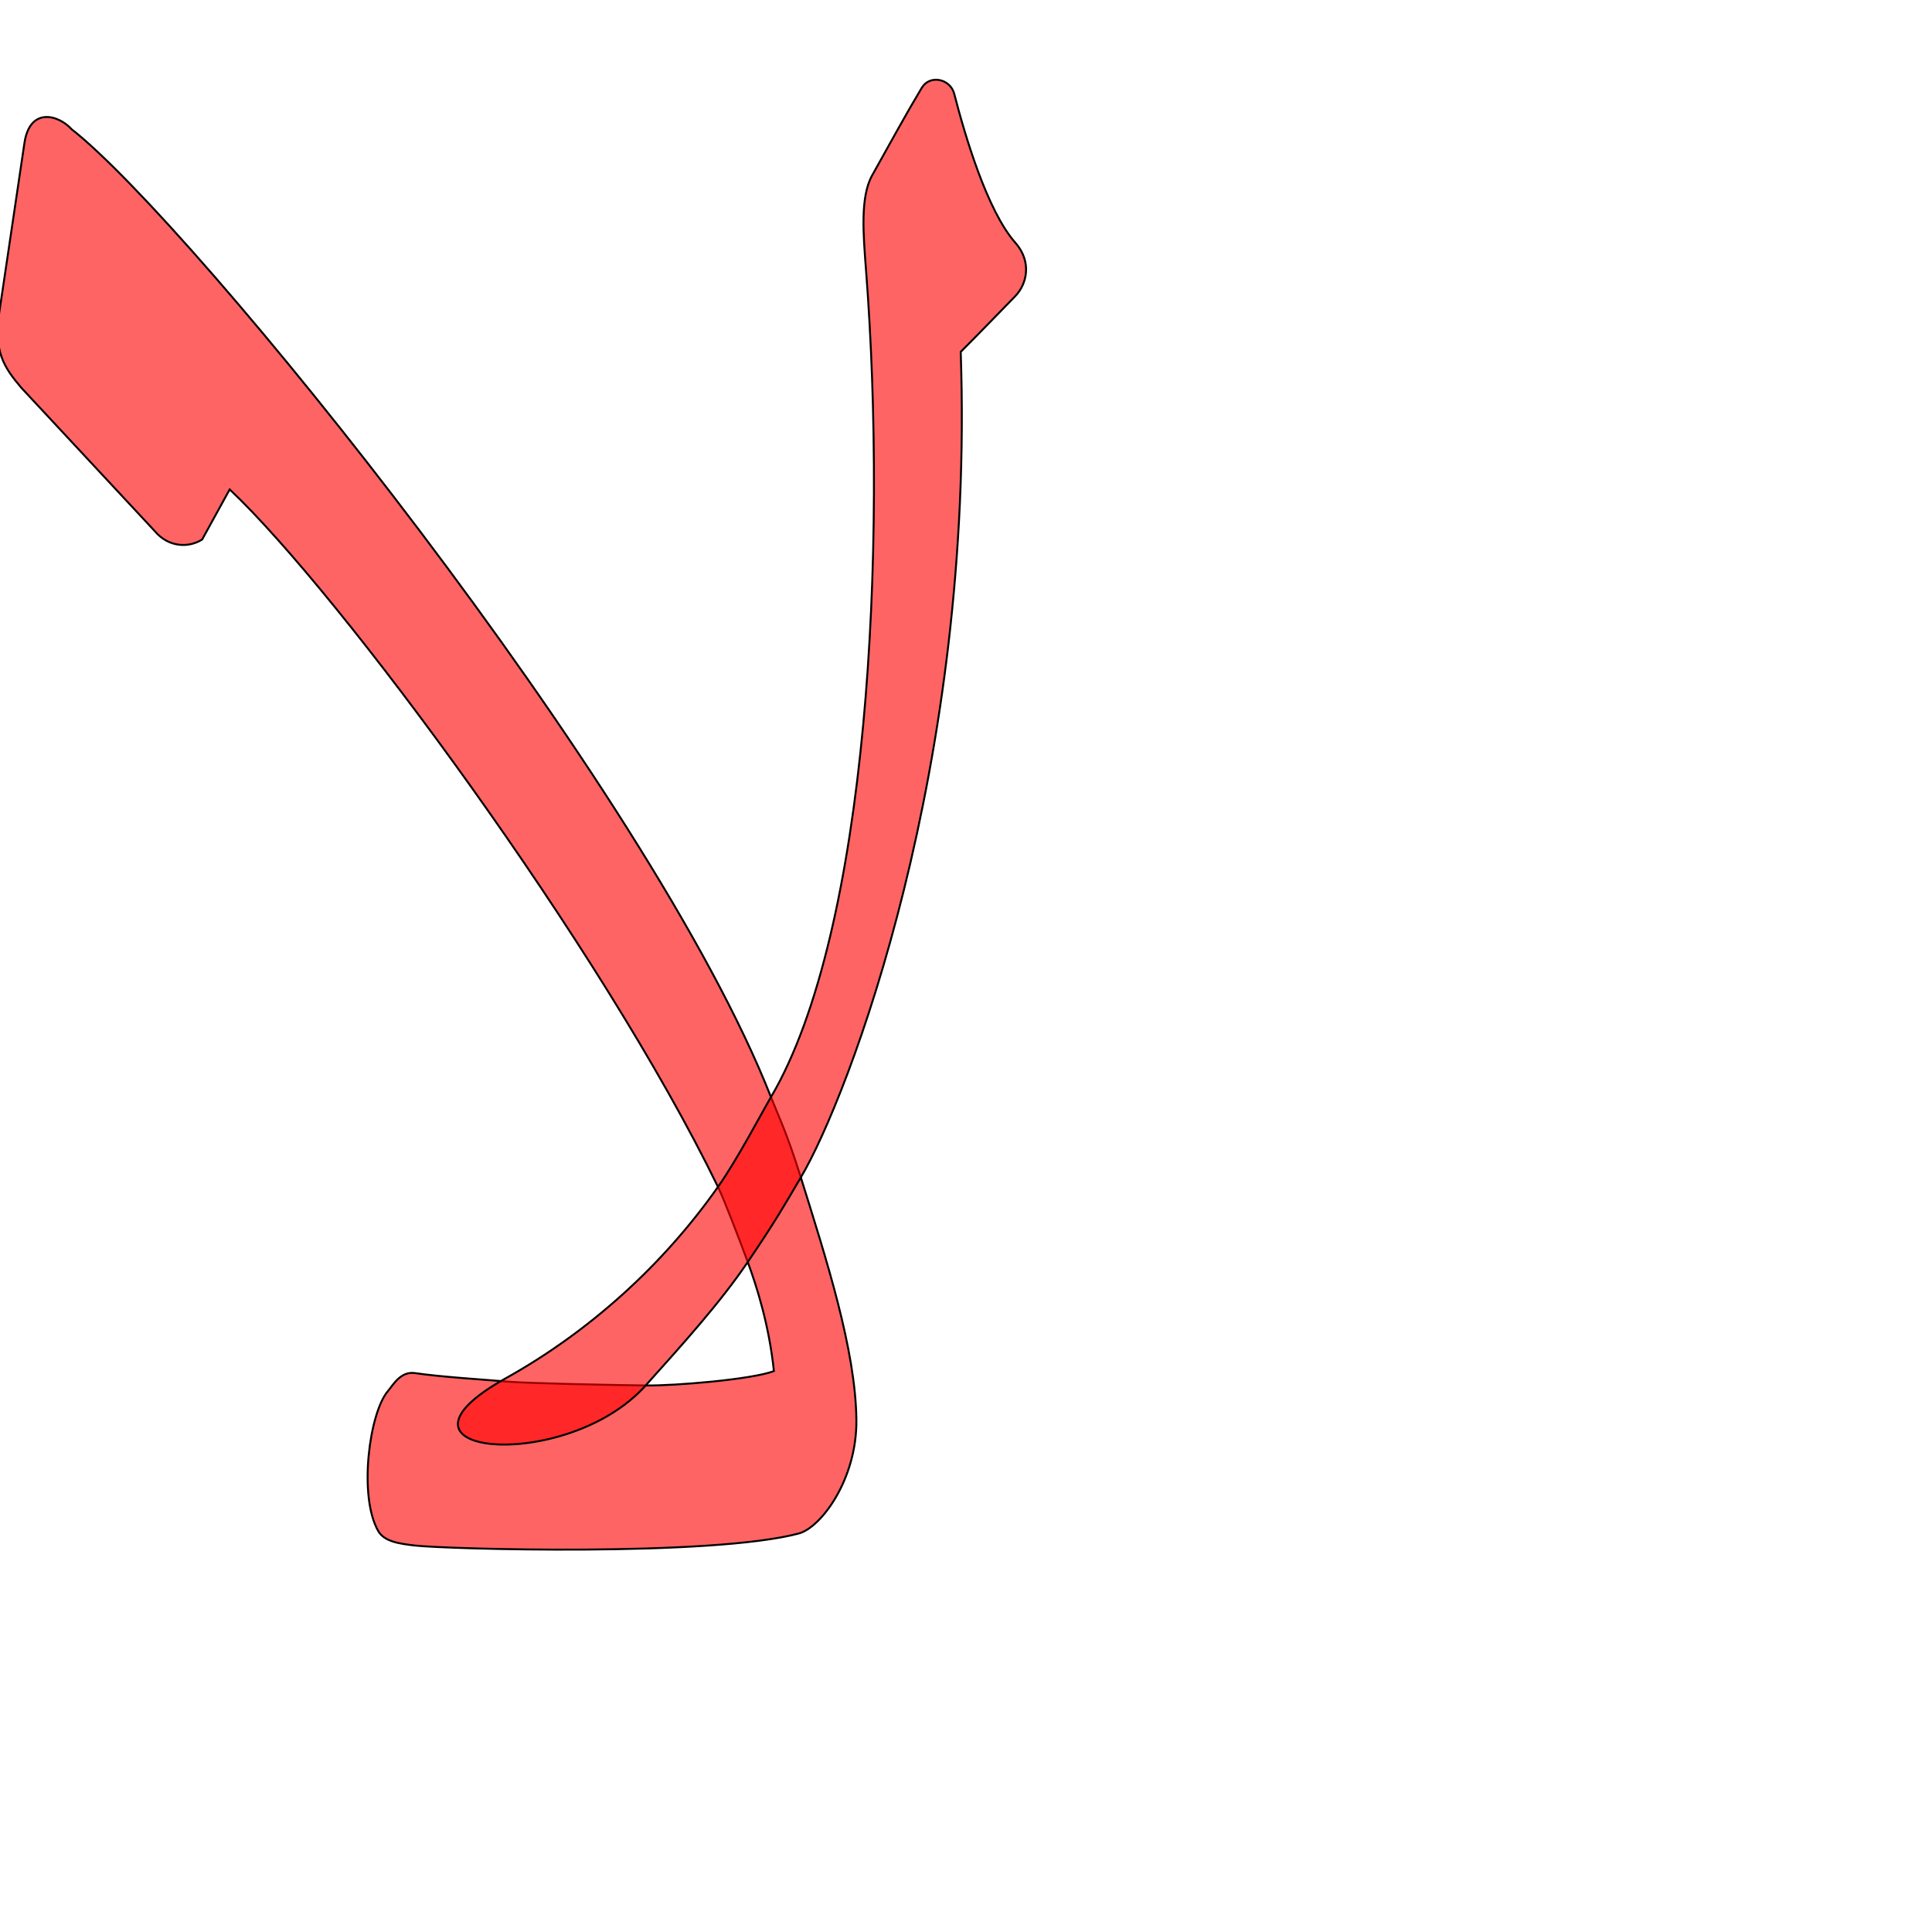 <?xml version="1.0" encoding="UTF-8" standalone="no"?>
<!-- Created with Inkscape (http://www.inkscape.org/) -->

<svg
   xmlns:dc="http://purl.org/dc/elements/1.1/"
   xmlns:cc="http://creativecommons.org/ns#"
   xmlns:rdf="http://www.w3.org/1999/02/22-rdf-syntax-ns#"
   xmlns:svg="http://www.w3.org/2000/svg"
   xmlns="http://www.w3.org/2000/svg"
   xmlns:sodipodi="http://sodipodi.sourceforge.net/DTD/sodipodi-0.dtd"
   xmlns:inkscape="http://www.inkscape.org/namespaces/inkscape"
   version="1.0"
   width="1000"
   height="1000"
   id="svg5496"
   sodipodi:version="0.32"
   inkscape:version="0.47pre4 r22446"
   sodipodi:docname="lam+alef.isol.svg"
   inkscape:output_extension="org.inkscape.output.svg.inkscape">
  <sodipodi:namedview
     inkscape:pageshadow="2"
     inkscape:pageopacity="0.0"
     guidetolerance="10.0"
     gridtolerance="10.0"
     objecttolerance="10.0"
     borderopacity="1.0"
     bordercolor="#666666"
     pagecolor="#ffffff"
     id="base"
     showgrid="false"
     showguides="true"
     inkscape:guide-bbox="true"
     inkscape:zoom="0.56558786"
     inkscape:cx="452.98622"
     inkscape:cy="447.56328"
     inkscape:window-x="0"
     inkscape:window-y="0"
     inkscape:current-layer="svg5496"
     inkscape:window-width="1278"
     inkscape:window-height="767"
     inkscape:window-maximized="1">
    <sodipodi:guide
       orientation="horizontal"
       position="200"
       id="guide5596" />
  </sodipodi:namedview>
  <defs
     id="defs5498">
    <inkscape:perspective
       sodipodi:type="inkscape:persp3d"
       inkscape:vp_x="0 : 500 : 1"
       inkscape:vp_y="0 : 1000 : 0"
       inkscape:vp_z="1000 : 500 : 1"
       inkscape:persp3d-origin="500 : 333.33333 : 1"
       id="perspective8" />
    <inkscape:perspective
       id="perspective2477"
       inkscape:persp3d-origin="372.04724 : 350.78739 : 1"
       inkscape:vp_z="744.09448 : 526.18109 : 1"
       inkscape:vp_y="0 : 1000 : 0"
       inkscape:vp_x="0 : 526.18109 : 1"
       sodipodi:type="inkscape:persp3d" />
    <inkscape:perspective
       id="perspective4411"
       inkscape:persp3d-origin="0.5 : 0.33333333 : 1"
       inkscape:vp_z="1 : 0.5 : 1"
       inkscape:vp_y="0 : 1000 : 0"
       inkscape:vp_x="0 : 0.5 : 1"
       sodipodi:type="inkscape:persp3d" />
    <inkscape:perspective
       id="perspective2851"
       inkscape:persp3d-origin="0.5 : 0.33333333 : 1"
       inkscape:vp_z="1 : 0.5 : 1"
       inkscape:vp_y="0 : 1000 : 0"
       inkscape:vp_x="0 : 0.5 : 1"
       sodipodi:type="inkscape:persp3d" />
    <inkscape:perspective
       id="perspective2837"
       inkscape:persp3d-origin="0.5 : 0.33333333 : 1"
       inkscape:vp_z="1 : 0.5 : 1"
       inkscape:vp_y="0 : 1000 : 0"
       inkscape:vp_x="0 : 0.5 : 1"
       sodipodi:type="inkscape:persp3d" />
  </defs>
  <path
     sodipodi:nodetypes="cscsscccccccsssssscss"
     id="path2857"
     d="m 263.507,715.177 c 9.944,0.851 55.456,1.756 70.687,1.944 15.231,0.188 54.936,-3.113 66.377,-7.439 -2.473,-23.874 -9.037,-44.301 -13.539,-56.447 -4.502,-12.146 -12.085,-32.04 -15.411,-38.895 -60.024,-123.703 -196.049,-307.619 -252.731,-361.012 l -14.257,25.914 c -6.691,4.303 -17.169,4.296 -24.388,-4.181 l -69.177,-74.312 C 1.754,189.811 -3.194,181.894 -0.408,161.967 L 12.597,74.378 c 2.717,-19.43 17.841,-14.811 24.382,-7.564 62.335,48.671 299.099,340.699 362.119,501.15 3.645,9.28 8.253,18.482 15.398,41.415 13.266,42.58 28.338,89.104 28.773,125.471 0.367,30.663 -18.211,55.798 -29.864,58.891 -45.387,12.047 -183.222,8.056 -198.821,6.204 -7.808,-0.927 -15.654,-1.96 -18.823,-7.5 -10.344,-18.081 -4.555,-61.252 5,-72.4 2.65,-3.09 6.542,-10.442 14.05,-9.326 13.237,1.967 36.724,3.434 48.696,4.458 z"
     style="fill:#ff0000;fill-opacity:0.608;fill-rule:evenodd;stroke:#000000;stroke-width:1;stroke-linecap:butt;stroke-linejoin:miter;stroke-miterlimit:4;stroke-opacity:1;stroke-dasharray:none" />
  <g
     id="layer1"
     transform="matrix(0.5,0,0,0.5,83.261,225.735)" />
  <path
     style="fill:#ff0000;fill-opacity:0.608;fill-rule:evenodd;stroke:#000000;stroke-width:1;stroke-linecap:butt;stroke-linejoin:miter;stroke-miterlimit:4;stroke-opacity:1;stroke-dasharray:none"
     d="m 334.194,717.12 c 18.796,-20.961 38.486,-42.713 52.838,-63.886 14.735,-21.739 18.768,-29.077 27.426,-43.71 24.657,-41.673 90.192,-213.153 82.805,-427.395 12.8,-12.854 18.742,-19.142 28.113,-28.713 6.308,-6.443 8.786,-18.003 0.172,-27.773 -14.689,-16.657 -26.154,-55.83 -31.623,-77.04 -2.045,-7.93 -12.66,-10.086 -16.812,-3.166 -8.265,13.774 -15.923,27.892 -25.643,45.248 -6.294,11.239 -4.64,30.559 -3.194,49.381 11.009,143.261 1.4,341.553 -49.216,427.784 -5.149,8.771 -17.326,32.114 -27.439,46.489 -28.322,40.26 -66.35,74.807 -109.882,99.069 -71.674,39.946 31.176,49.747 72.455,3.712 z"
     id="path2859"
     sodipodi:nodetypes="csscscssssssss" />
</svg>
